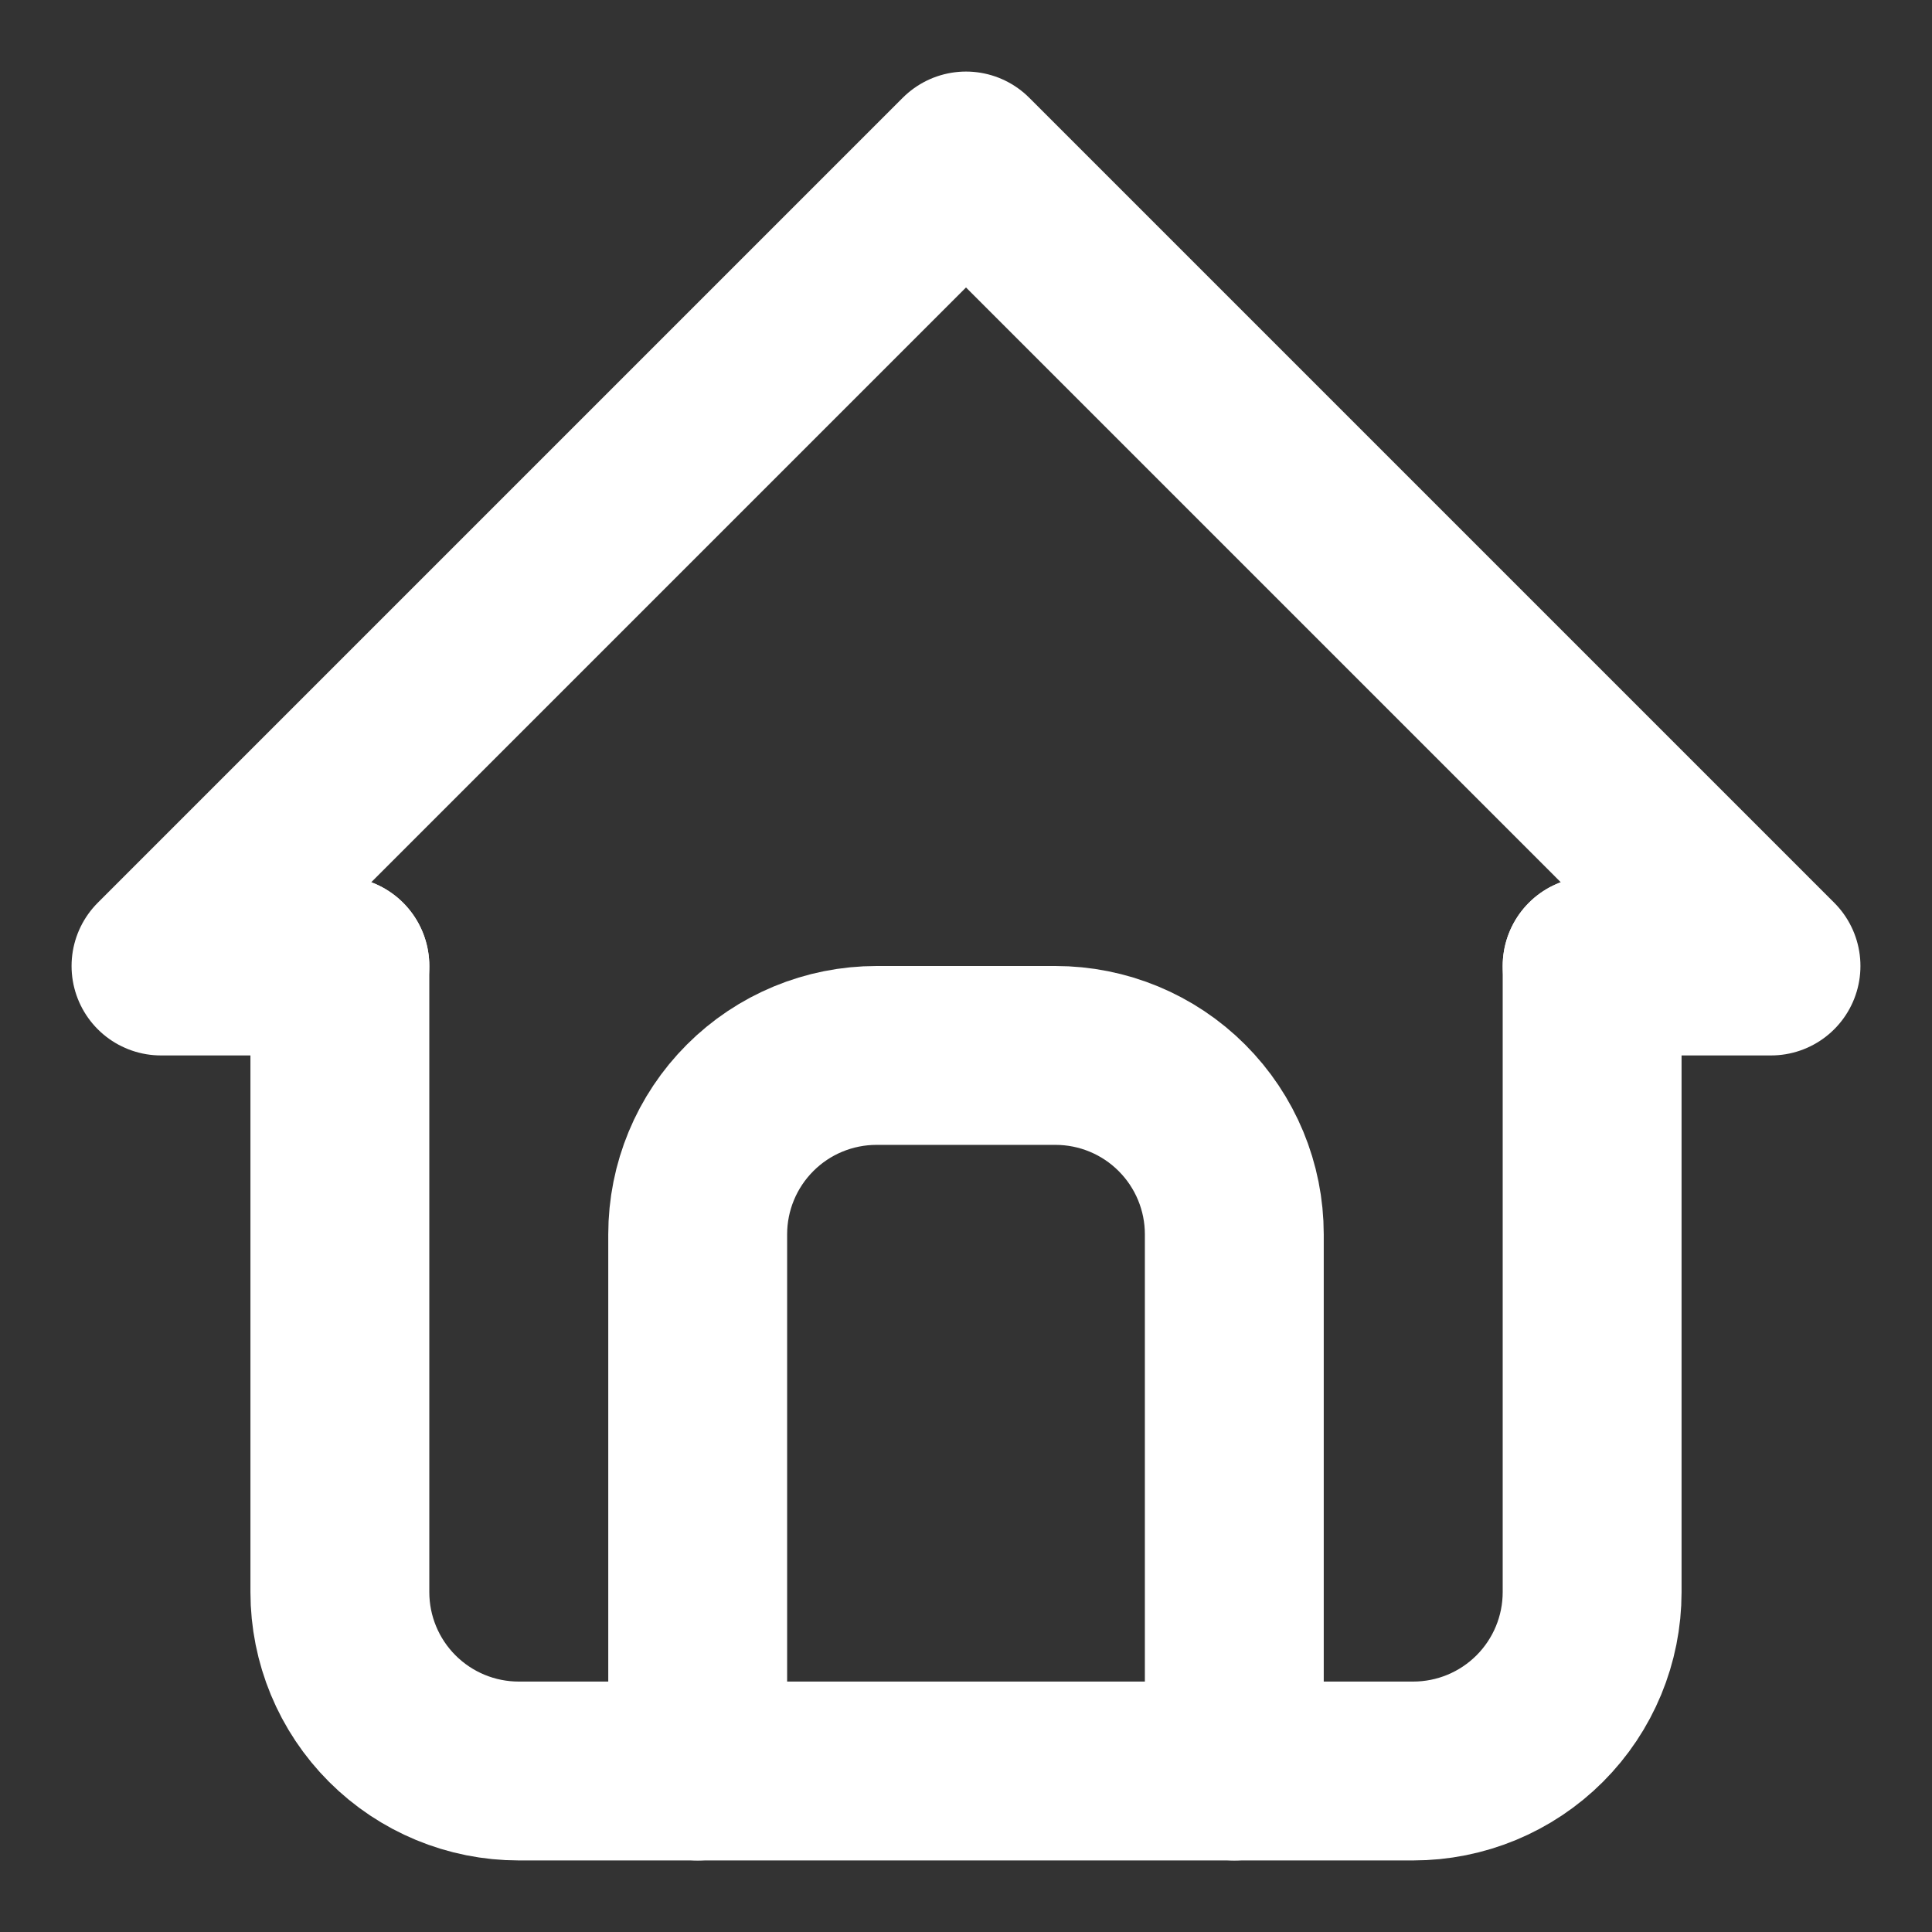 <svg width="24" height="24" viewBox="0 0 24 24" fill="none" xmlns="http://www.w3.org/2000/svg">
<rect x="0" y="0" width="24" height="24" fill="#333333" stroke="none"/>
<path d="M4.222 12H2L12 2L22 12H19.778" stroke="white" stroke-width="2.222" stroke-linecap="round" stroke-linejoin="round"/>
<path d="M4.222 12V19.778C4.222 20.367 4.456 20.932 4.873 21.349C5.29 21.766 5.855 22 6.444 22H17.555C18.145 22 18.71 21.766 19.127 21.349C19.544 20.932 19.778 20.367 19.778 19.778V12" stroke="white" stroke-width="2.222" stroke-linecap="round" stroke-linejoin="round"/>
<path d="M8.667 22V15.333C8.667 14.744 8.901 14.179 9.318 13.762C9.734 13.345 10.3 13.111 10.889 13.111H13.111C13.7 13.111 14.266 13.345 14.682 13.762C15.099 14.179 15.333 14.744 15.333 15.333V22" stroke="white" stroke-width="2.222" stroke-linecap="round" stroke-linejoin="round"/>
</svg>

